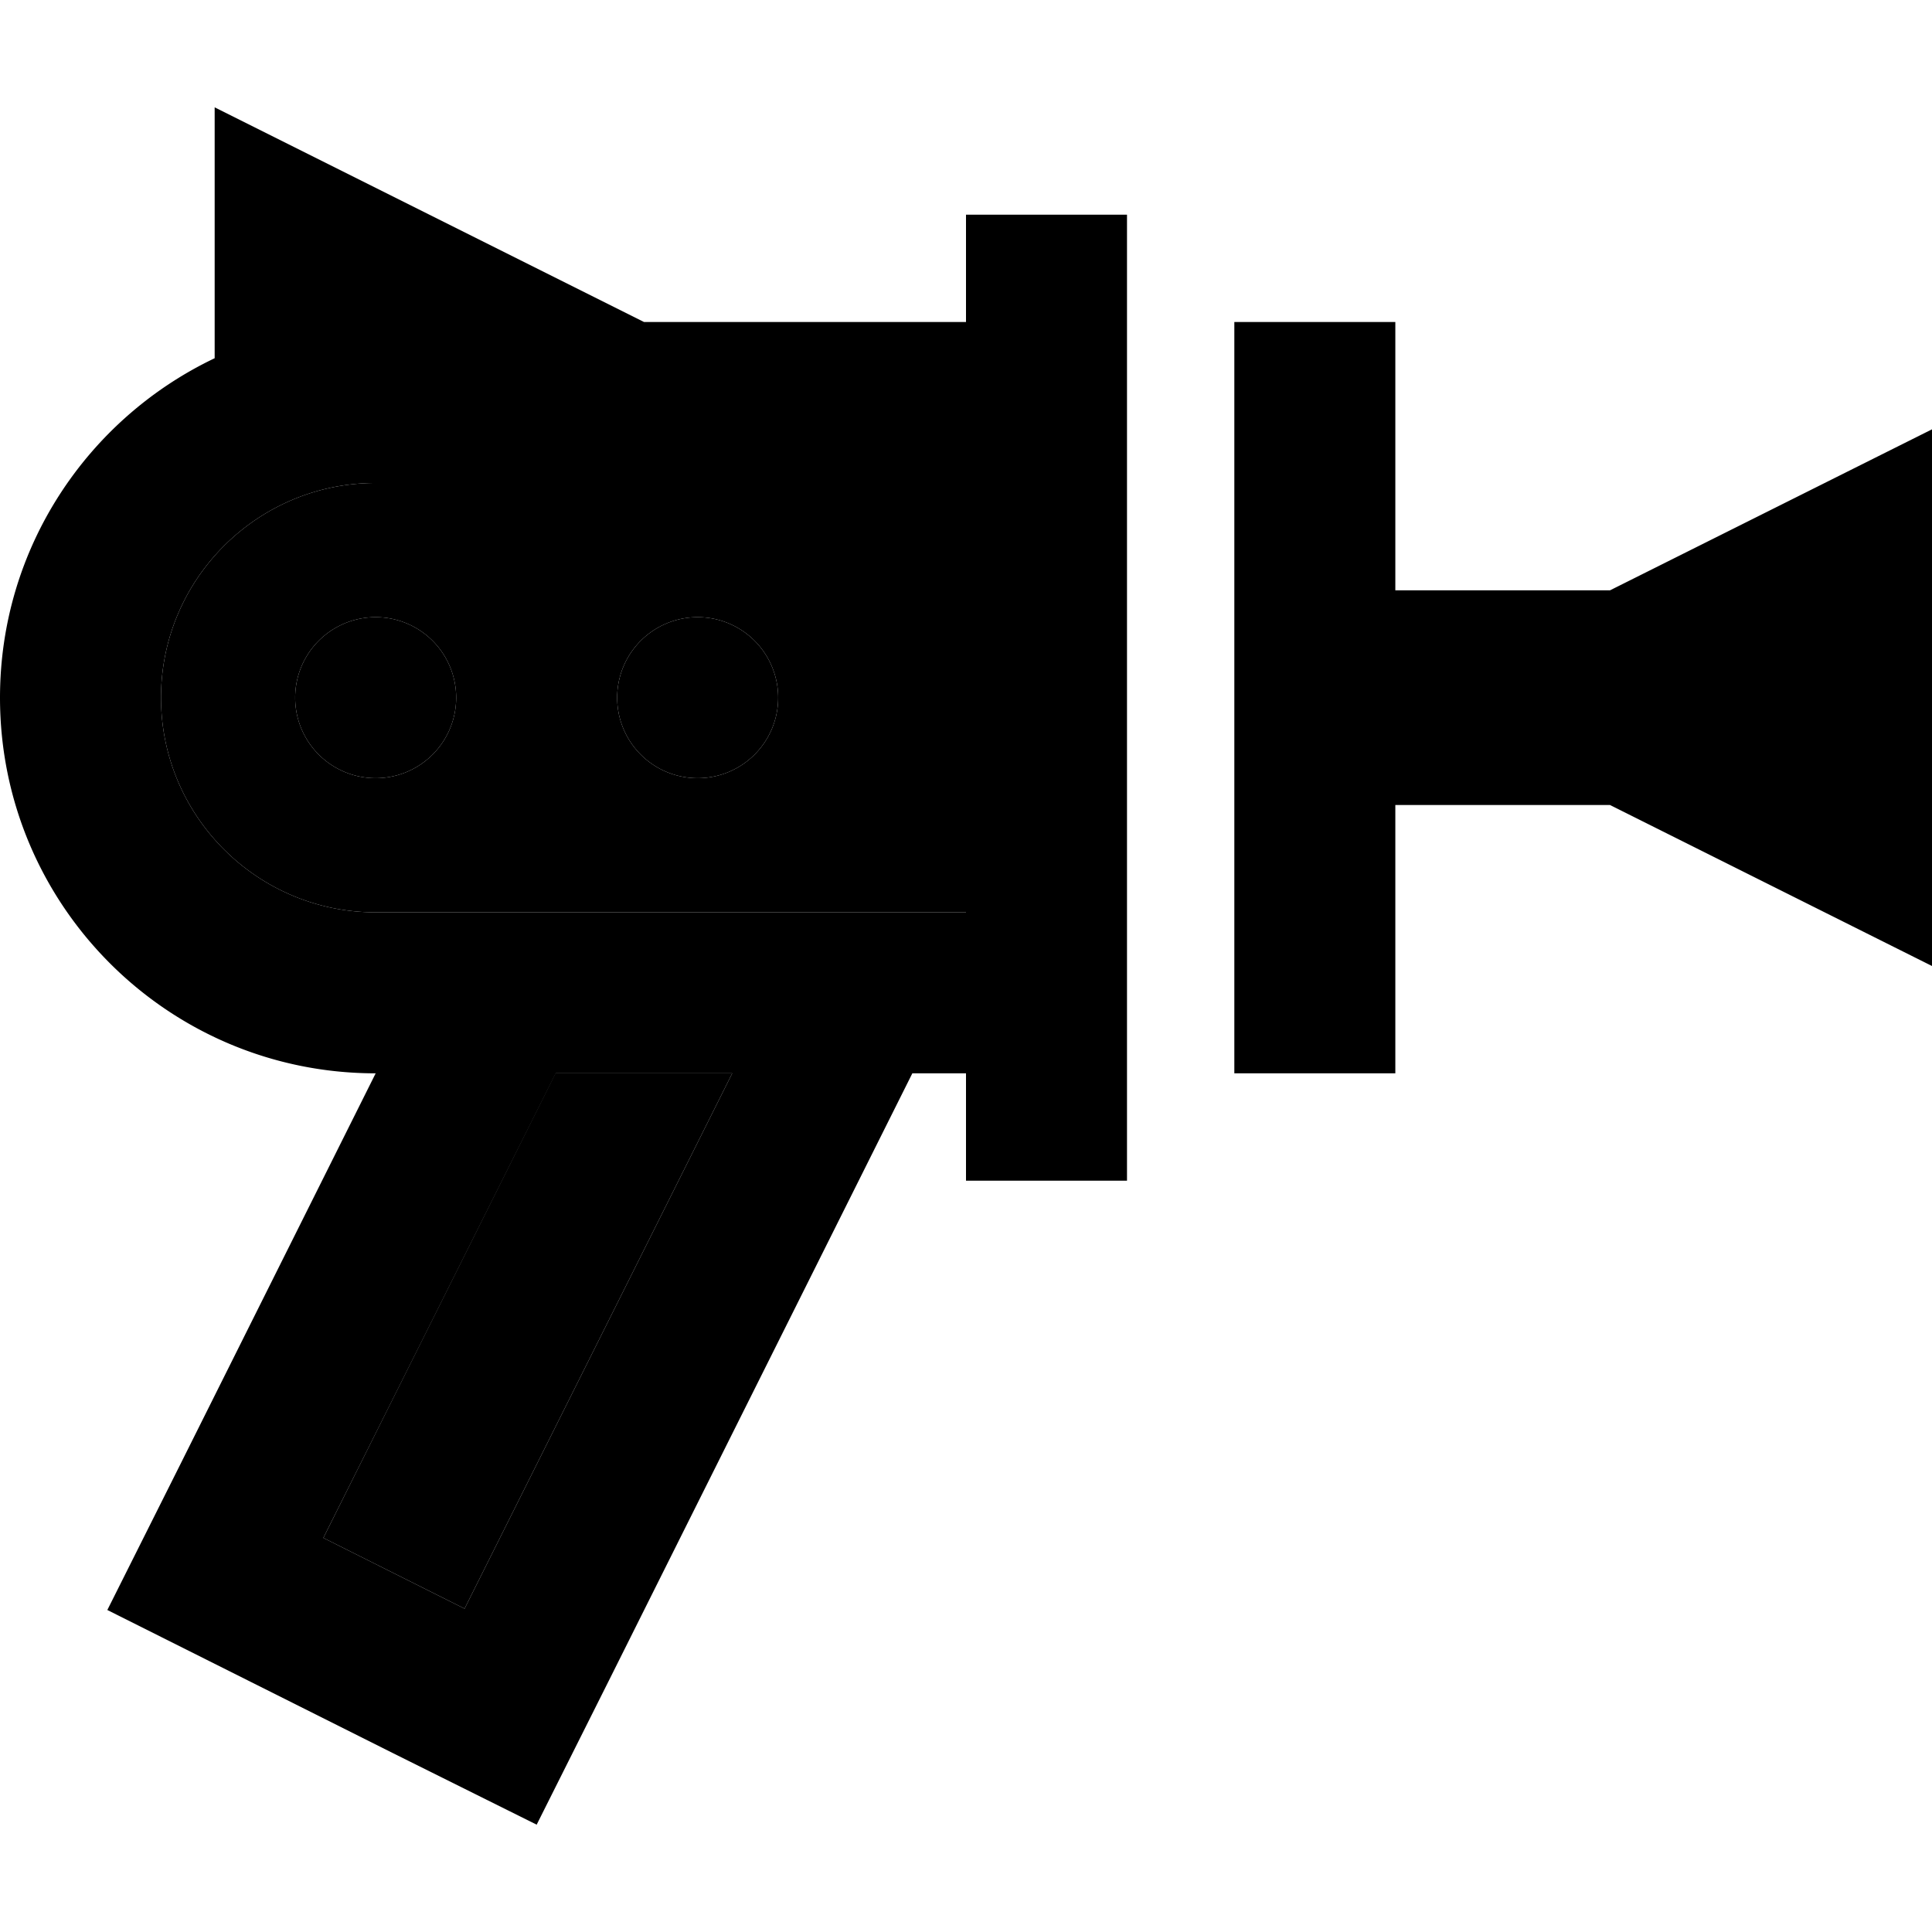<svg xmlns="http://www.w3.org/2000/svg" width="24" height="24" viewBox="0 0 576 512"><path class="pr-icon-duotone-secondary" d="M48 176c0 35.3 28.7 64 64 64l24 0 104 0 2.3 0 13.7 0 32 0 0-128-176 0c-35.3 0-64 28.7-64 64zm88 0a24 24 0 1 1 -48 0 24 24 0 1 1 48 0zM96.4 426.5l42.1 21.1L218.3 288l-52.7 0L96.4 426.5zM232 176a24 24 0 1 1 -48 0 24 24 0 1 1 48 0z"/><path class="pr-icon-duotone-primary" d="M288 64l-96 0L64 0l0 74.8C26.2 92.8 0 131.3 0 176c0 61.9 50.1 112 112 112L53.5 405.1 32 448l42.9 21.5 42.1 21.1L160 512l21.5-42.9L272 288l16 0 0 8 0 24 48 0 0-24 0-8 0-48 0-128 0-48 0-8 0-24-48 0 0 24 0 8zM218.3 288L138.5 447.6 96.4 426.5 165.7 288l52.7 0zM136 240l-24 0c-35.3 0-64-28.7-64-64s28.7-64 64-64l176 0 0 128-32 0-13.7 0-2.3 0-104 0zM416 64l-48 0 0 24 0 176 0 24 48 0 0-24 0-56 64 0 96 48 0-160-96 48-64 0 0-56 0-24zM112 200a24 24 0 1 0 0-48 24 24 0 1 0 0 48zm120-24a24 24 0 1 0 -48 0 24 24 0 1 0 48 0z"/></svg>